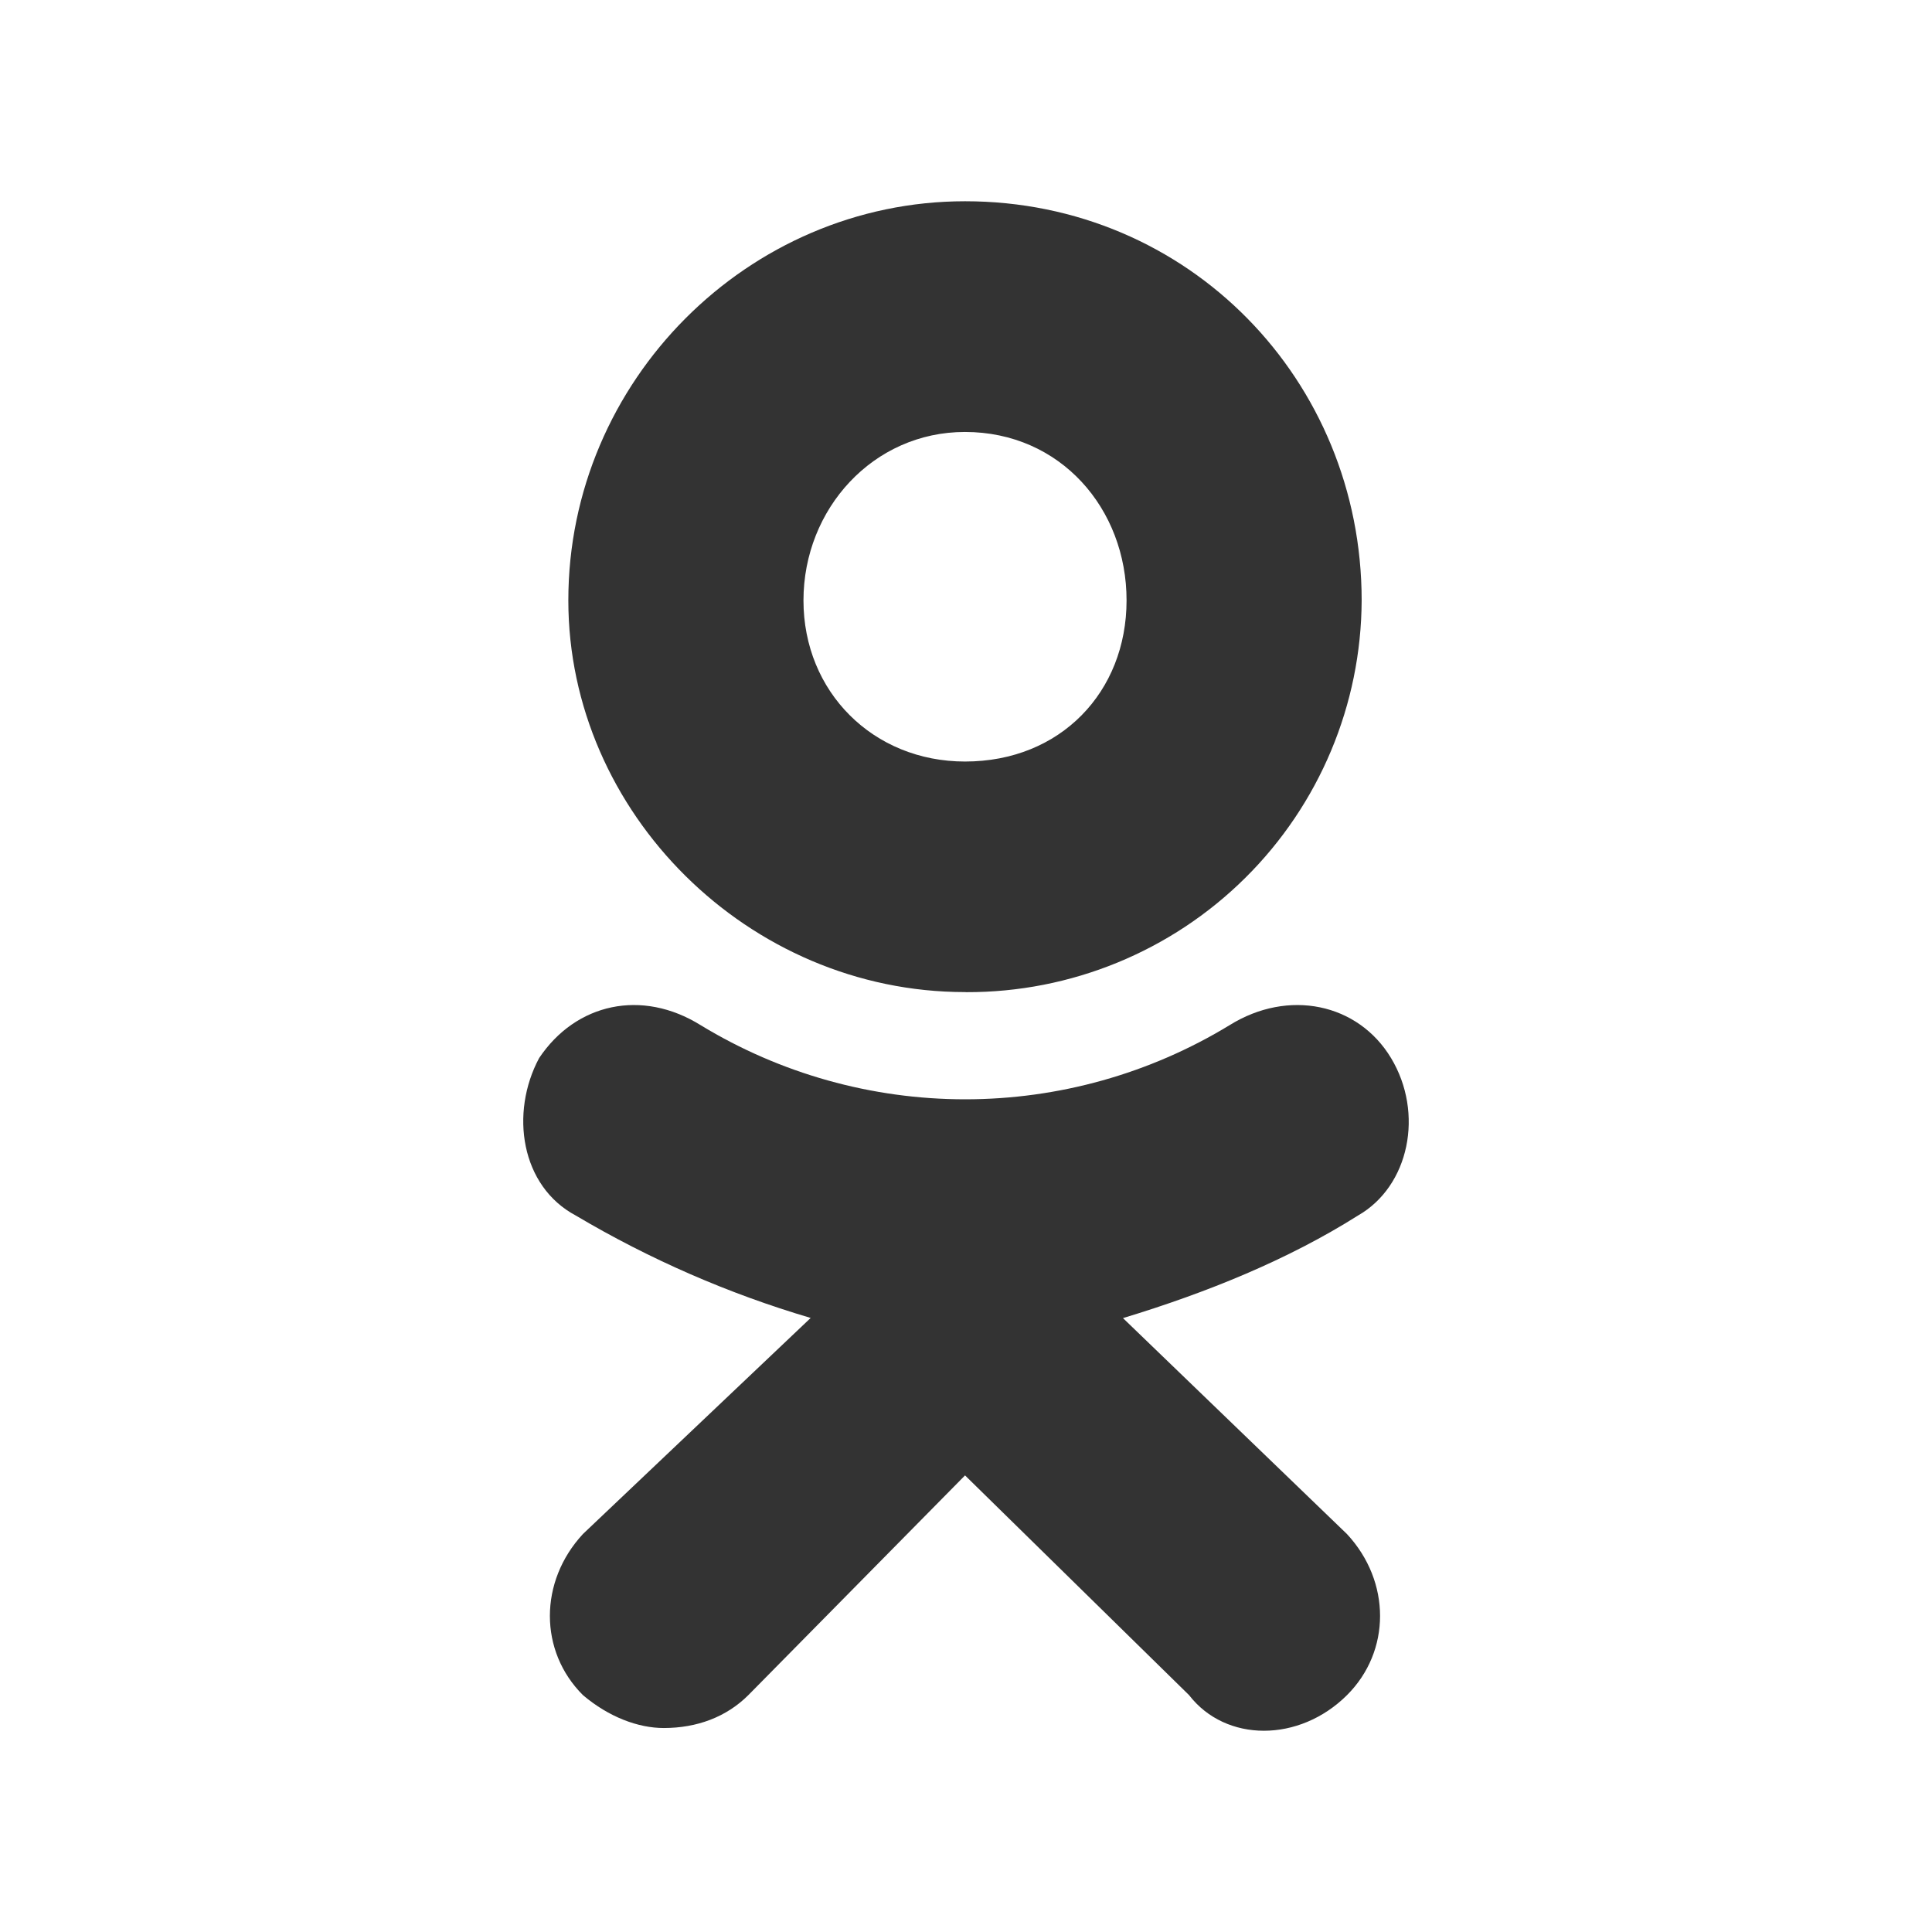 <svg width="48" height="48" viewBox="0 0 48 48" fill="none" xmlns="http://www.w3.org/2000/svg">
    <rect x="0" y="0" width="48" height="48" fill="#333333" stroke="none"/>
    <path fill-rule="evenodd" clip-rule="evenodd" d="M48 0H0V48H48V0ZM14.12 14.916C14.12 20.191 18.592 24.648 23.974 24.648L24.006 24.65C26.603 24.658 29.096 23.637 30.938 21.811C32.78 19.986 33.82 17.506 33.83 14.916C33.83 9.457 29.542 5 23.976 5C18.592 5 14.12 9.459 14.12 14.916ZM19.962 14.918C19.962 12.642 21.695 10.732 23.974 10.732C26.347 10.732 27.991 12.64 27.989 14.918C27.989 17.191 26.347 18.92 23.976 18.92C21.695 18.92 19.962 17.191 19.962 14.918ZM33.466 38.114L27.9 32.748C29.999 32.111 32.007 31.293 33.738 30.2C35.016 29.47 35.384 27.654 34.561 26.288C33.74 24.924 32.008 24.561 30.547 25.471C28.569 26.675 26.296 27.312 23.979 27.312C21.661 27.312 19.388 26.675 17.409 25.471C15.948 24.561 14.306 24.924 13.394 26.288C12.664 27.654 12.937 29.472 14.306 30.2C16.138 31.286 18.098 32.141 20.141 32.744L14.483 38.112C13.388 39.294 13.388 41.023 14.483 42.115C15.124 42.658 15.853 42.932 16.491 42.932C17.314 42.932 18.046 42.66 18.592 42.115L23.976 36.656L29.542 42.115C30.454 43.295 32.281 43.295 33.466 42.115C34.561 41.023 34.561 39.294 33.466 38.114Z" fill="white"/>
</svg>
